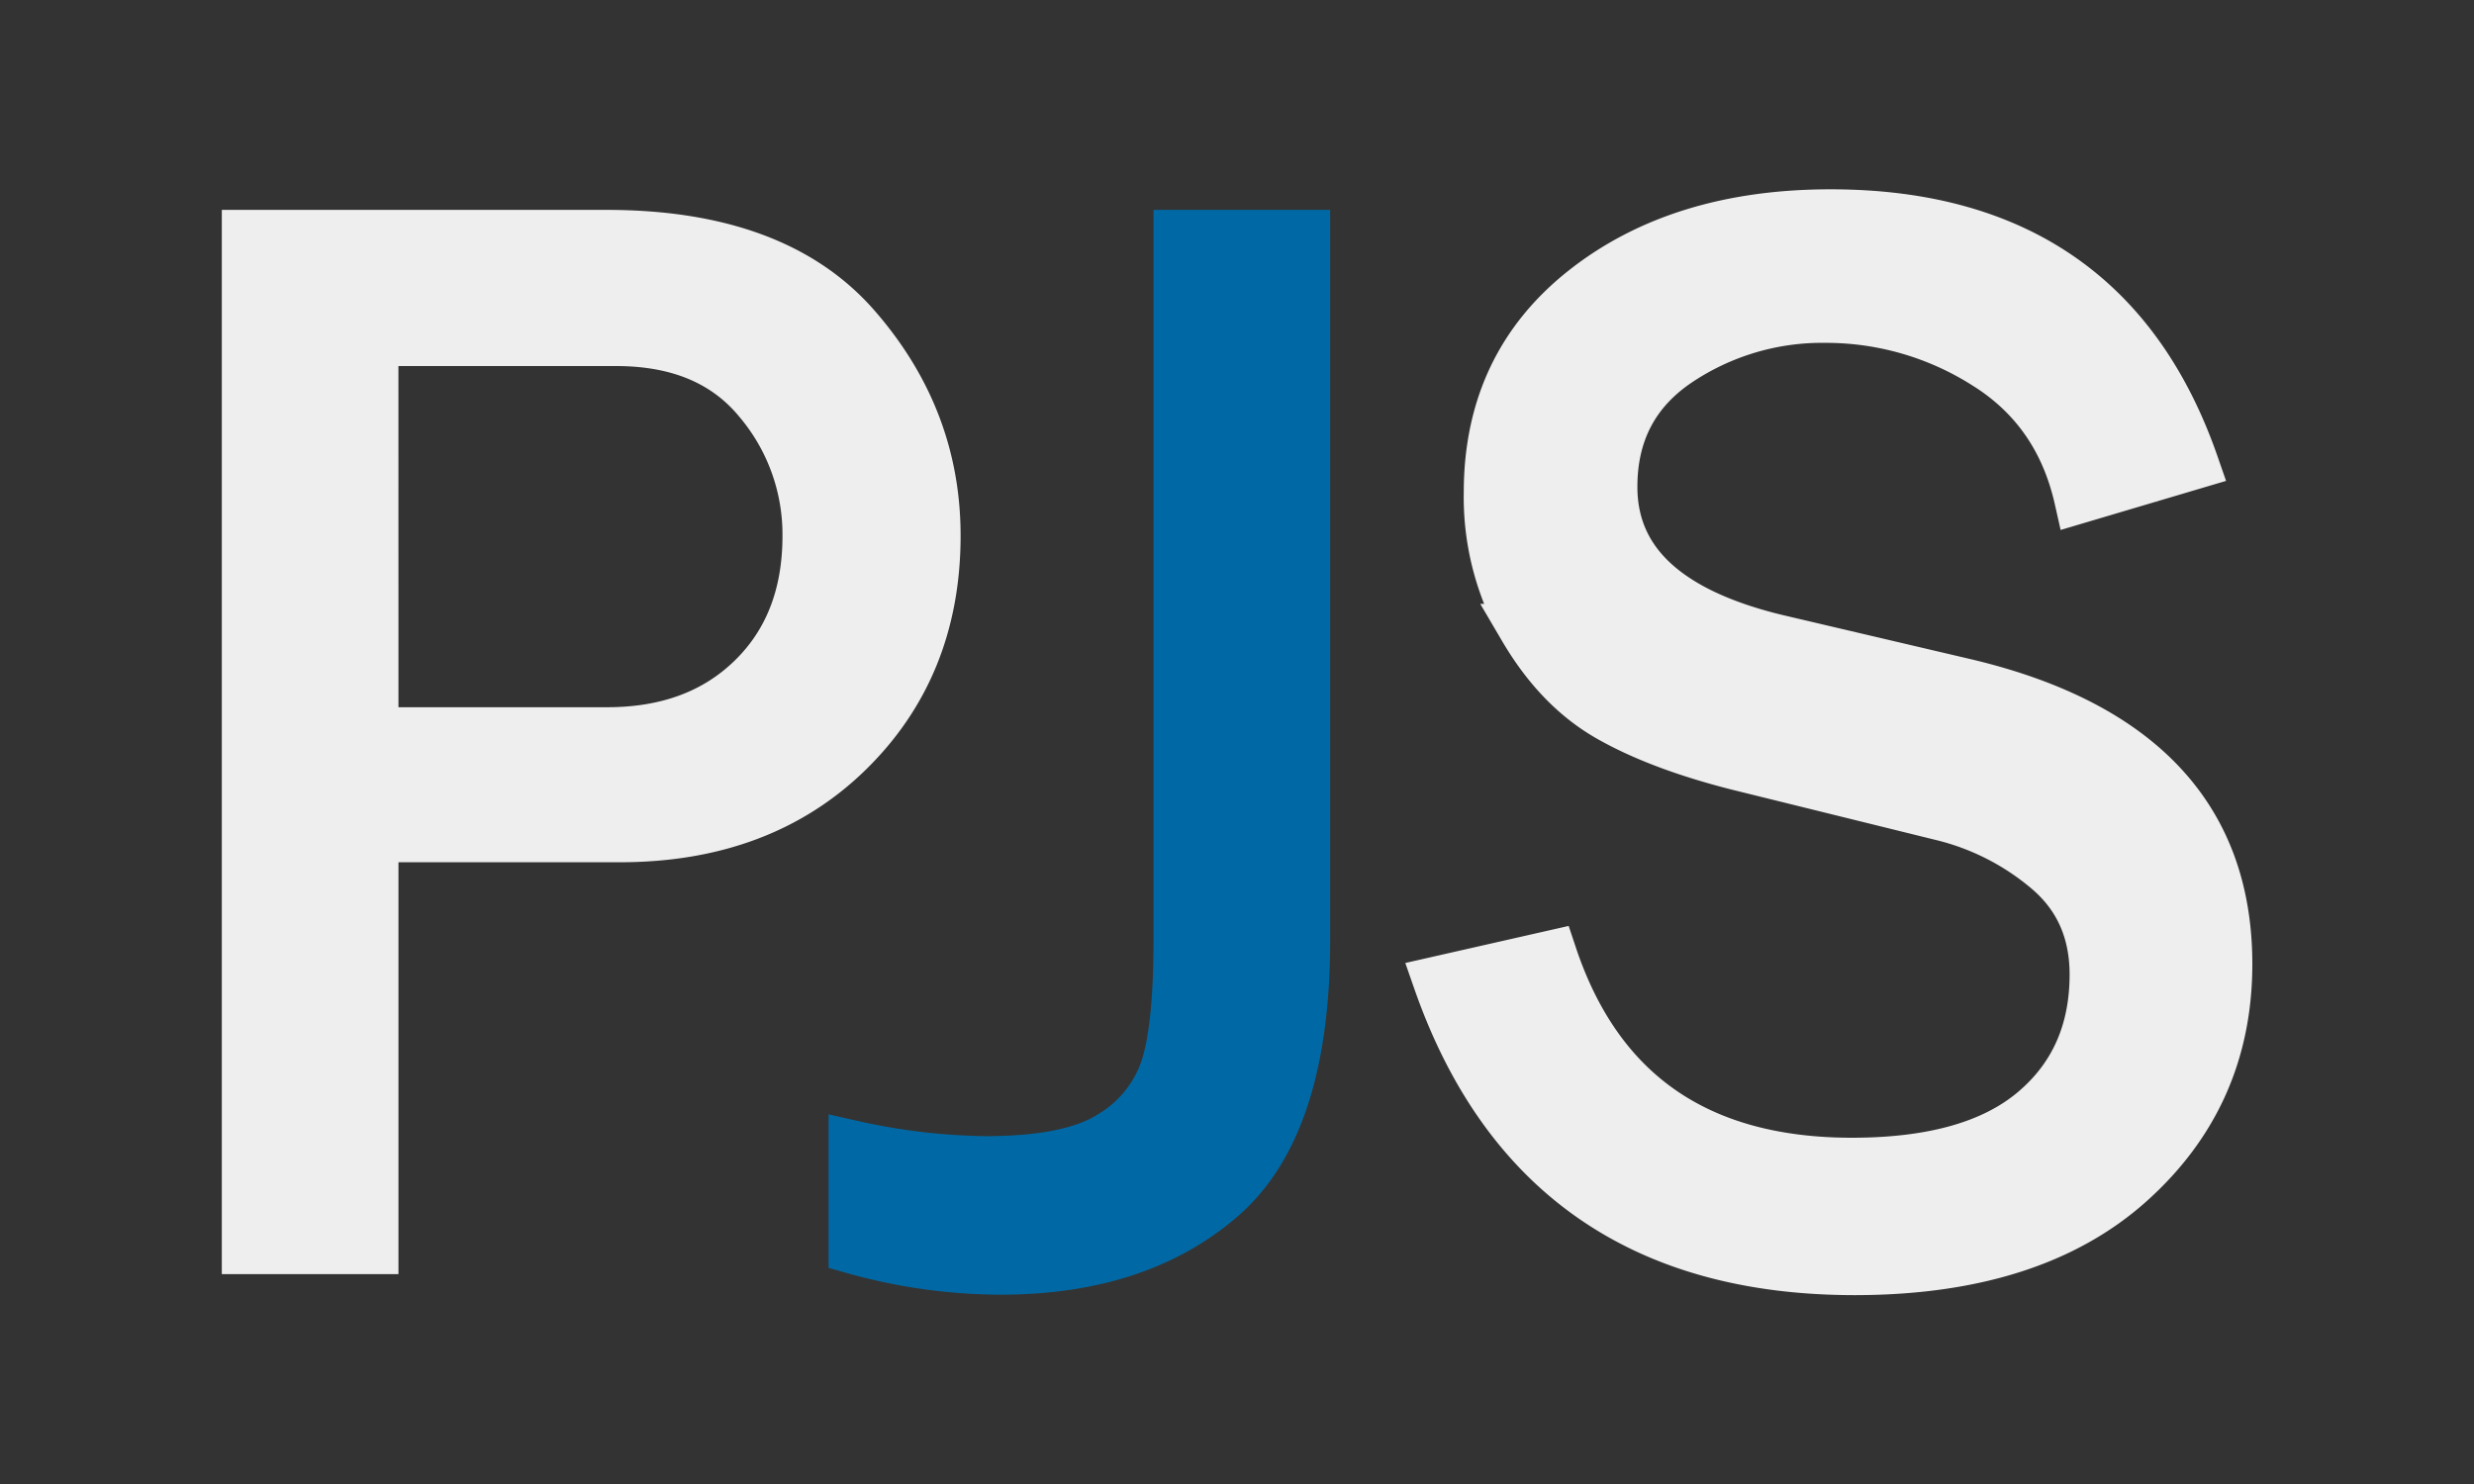 <svg id="Layer_1" data-name="Layer 1" xmlns="http://www.w3.org/2000/svg" viewBox="0 0 500 300">
    <rect x="0" y="0" width="500" height="300" fill="#333333" stroke="none"/>
    <defs>
        <style>
            .cls-1{stroke:#EEE;fill:#EEE}.cls-1,.cls-2{stroke-miterlimit:10;stroke-width:10px;}.cls-2{fill:#0069A5;stroke:#0069A5;}
        </style>
    </defs>
    <title>Artboard 1</title>
    <path class="cls-1"
          d="M75.53,252.57H49.83V47.43h72.73q34.11,0,50.35,18.56t16.23,42.31q0,26.45-17.66,43.73t-46.21,17.28H75.53Zm0-104.6h47.18q18.18,0,29.31-10.89t11.12-28.78A41.8,41.8,0,0,0,153.22,81q-9.91-12-28.7-12h-49Z"/>
    <path class="cls-2"
          d="M263.83,47.43V190q0,37.31-16.83,52t-44.64,14.73a110.59,110.59,0,0,1-29.9-4.2v-21a128.83,128.83,0,0,0,26.75,3.15q17.13,0,25.24-5.11a25.13,25.13,0,0,0,10.9-13.24q2.78-8.12,2.78-26.32V47.43Z"/>
    <path class="cls-1"
          d="M290.58,198.31l23.14-5.25Q327.7,235,374.28,235q24.35,0,36.67-10.33T423.27,197q0-13.11-9.38-21.11a52.11,52.11,0,0,0-21.71-11l-41-10.12q-15.93-4.05-26.07-9.85t-17.21-17.84a53.36,53.36,0,0,1-7.07-27.54q0-25.73,19.39-41t49.74-15.27q55.9,0,73.49,50.64l-23.29,6.91q-4.06-18-19.09-27.27a60.1,60.1,0,0,0-32-9.24,52.27,52.27,0,0,0-30,8.9q-13.16,8.91-13.15,25.22,0,22.8,33.33,30.8l38.36,9q52.59,12.63,52.59,56.67,0,26.6-19.76,44.26t-55.68,17.66Q311,256.77,290.58,198.31Z"/>
</svg>